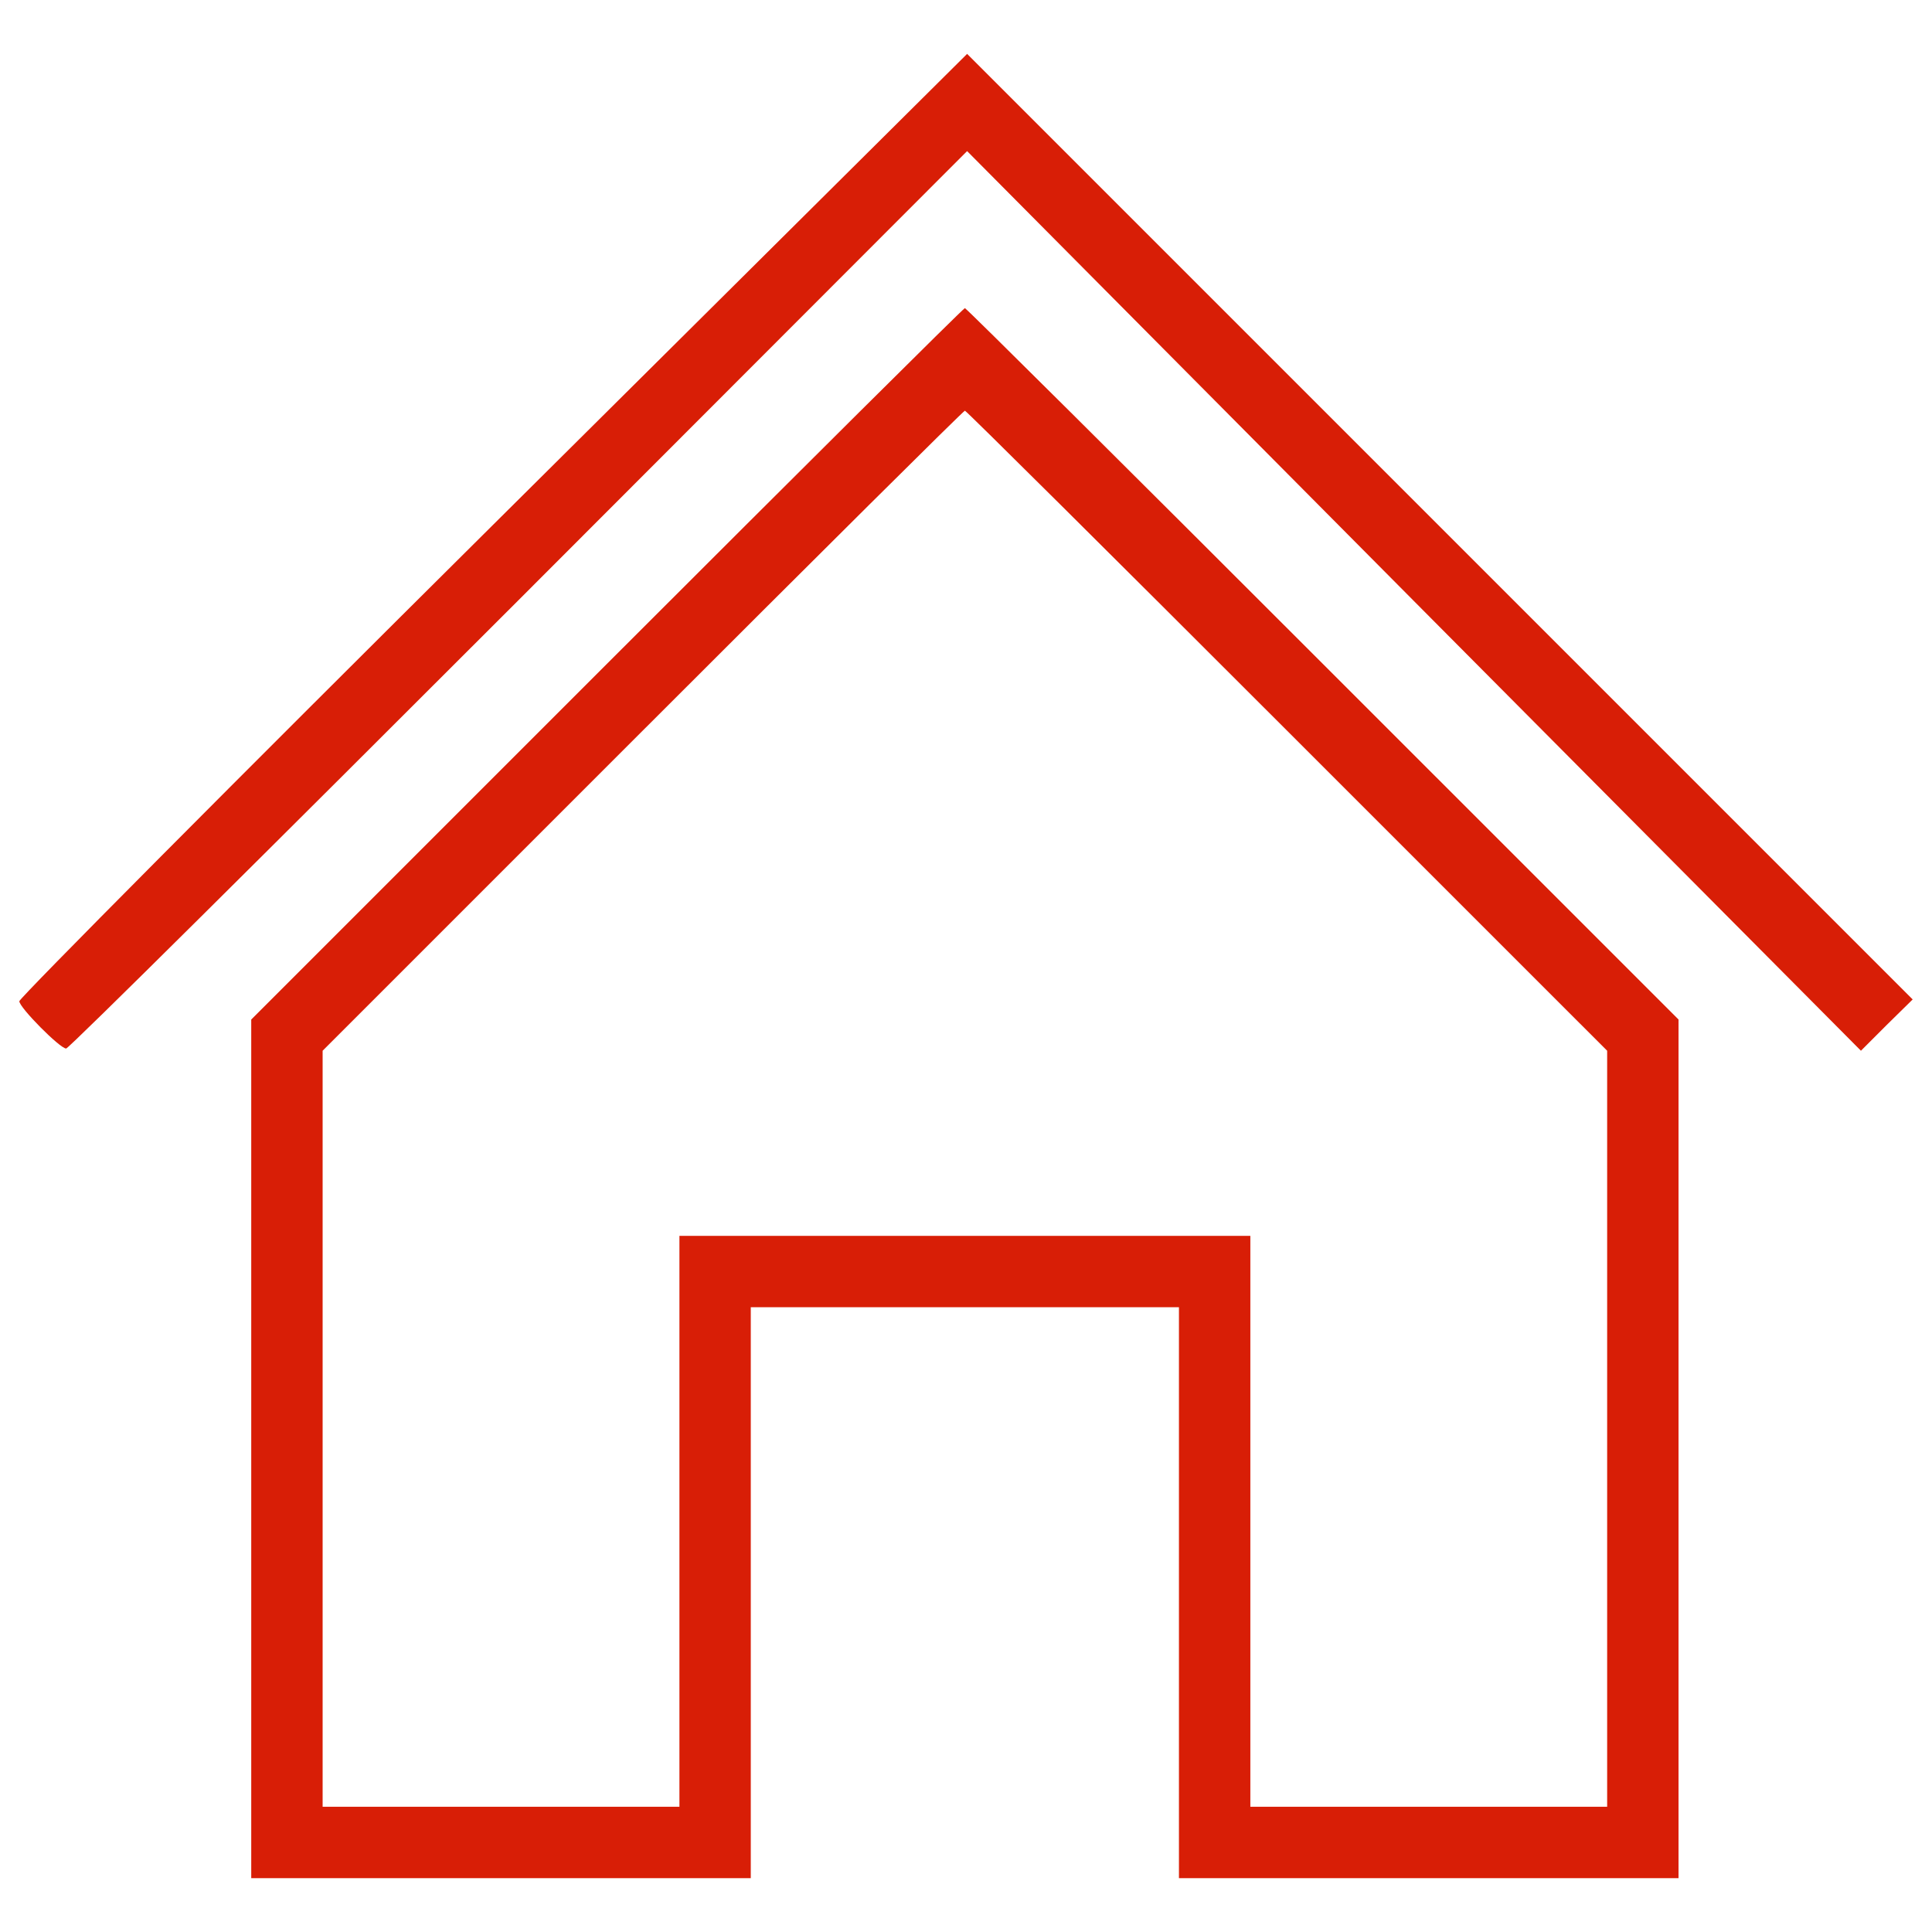 <?xml version="1.0" standalone="no"?><!DOCTYPE svg PUBLIC "-//W3C//DTD SVG 1.1//EN" "http://www.w3.org/Graphics/SVG/1.1/DTD/svg11.dtd"><svg t="1561522904365" class="icon" viewBox="0 0 1024 1024" version="1.1" xmlns="http://www.w3.org/2000/svg" p-id="4169" xmlns:xlink="http://www.w3.org/1999/xlink" width="200" height="200"><defs><style type="text/css"></style></defs><path d="M261.294 278.2C123.238 415.314 10.24 529.019 10.24 530.678c0 3.308 21.514 25.057 24.822 25.057 1.423 0 109.22-107.09 239.944-237.824L512.584 80.087 749.466 318.628l236.872 238.285 13.711-13.711L1013.76 529.725 763.177 279.142 512.594 28.559 261.294 278.2z" fill="#d81e06" p-id="4170"></path><path d="M321.577 351.959l-188.416 188.416V995.451H397.926v-302.592h226.939v302.592H889.651V540.365L701 351.724c-103.547-103.547-188.887-188.416-189.594-188.416-0.707 0-86.047 84.869-189.829 188.652z m360.509 35.226l169.738 169.728v400.701H662.712v-302.592H360.11v302.592H170.998V556.913l169.503-169.503c93.379-93.379 170.209-169.738 170.916-169.738 0.696 0.01 77.527 76.37 170.67 169.513z" fill="#d81e06" p-id="4171"></path></svg>